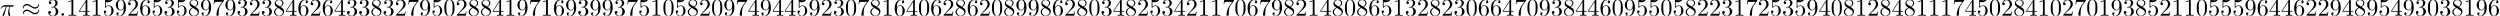 <?xml version='1.0' encoding='UTF-8'?>
<!-- This file was generated by dvisvgm 3.2.2 -->
<svg version='1.1' xmlns='http://www.w3.org/2000/svg' xmlns:xlink='http://www.w3.org/1999/xlink' width='1023.336pt' height='6.42pt' viewBox='0 -6.42 1023.336 6.42'>
<defs>
<path id='g1-25' d='M2.64-3.716H3.766C3.437-2.242 3.347-1.813 3.347-1.146C3.347-.996 3.347-.727 3.427-.389C3.527 .05 3.636 .11 3.786 .11C3.985 .11 4.194-.07 4.194-.269C4.194-.329 4.194-.349 4.134-.488C3.846-1.205 3.846-1.853 3.846-2.132C3.846-2.66 3.915-3.198 4.025-3.716H5.161C5.29-3.716 5.649-3.716 5.649-4.055C5.649-4.294 5.44-4.294 5.25-4.294H1.913C1.694-4.294 1.315-4.294 .877-3.826C.528-3.437 .269-2.979 .269-2.929C.269-2.919 .269-2.829 .389-2.829C.468-2.829 .488-2.869 .548-2.949C1.036-3.716 1.614-3.716 1.813-3.716H2.381C2.062-2.511 1.524-1.305 1.106-.399C1.026-.249 1.026-.229 1.026-.159C1.026 .03 1.186 .11 1.315 .11C1.614 .11 1.694-.169 1.813-.538C1.953-.996 1.953-1.016 2.082-1.514L2.64-3.716Z'/>
<path id='g1-58' d='M1.913-.528C1.913-.817 1.674-1.056 1.385-1.056S.857-.817 .857-.528S1.096 0 1.385 0S1.913-.239 1.913-.528Z'/>
<path id='g2-48' d='M4.583-3.188C4.583-3.985 4.533-4.782 4.184-5.519C3.726-6.476 2.909-6.635 2.491-6.635C1.893-6.635 1.166-6.376 .757-5.45C.438-4.762 .389-3.985 .389-3.188C.389-2.441 .428-1.544 .837-.787C1.265 .02 1.993 .219 2.481 .219C3.019 .219 3.776 .01 4.214-.936C4.533-1.624 4.583-2.401 4.583-3.188ZM2.481 0C2.092 0 1.504-.249 1.325-1.205C1.215-1.803 1.215-2.72 1.215-3.308C1.215-3.945 1.215-4.603 1.295-5.141C1.484-6.326 2.232-6.416 2.481-6.416C2.809-6.416 3.467-6.237 3.656-5.25C3.756-4.692 3.756-3.935 3.756-3.308C3.756-2.56 3.756-1.883 3.646-1.245C3.497-.299 2.929 0 2.481 0Z'/>
<path id='g2-49' d='M2.929-6.376C2.929-6.615 2.929-6.635 2.7-6.635C2.082-5.998 1.205-5.998 .887-5.998V-5.689C1.086-5.689 1.674-5.689 2.192-5.948V-.787C2.192-.428 2.162-.309 1.265-.309H.946V0C1.295-.03 2.162-.03 2.56-.03S3.826-.03 4.174 0V-.309H3.856C2.959-.309 2.929-.418 2.929-.787V-6.376Z'/>
<path id='g2-50' d='M1.265-.767L2.321-1.793C3.875-3.168 4.473-3.706 4.473-4.702C4.473-5.838 3.577-6.635 2.361-6.635C1.235-6.635 .498-5.719 .498-4.832C.498-4.274 .996-4.274 1.026-4.274C1.196-4.274 1.544-4.394 1.544-4.802C1.544-5.061 1.365-5.32 1.016-5.32C.936-5.32 .917-5.32 .887-5.31C1.116-5.958 1.654-6.326 2.232-6.326C3.138-6.326 3.567-5.519 3.567-4.702C3.567-3.905 3.068-3.118 2.521-2.501L.608-.369C.498-.259 .498-.239 .498 0H4.194L4.473-1.733H4.224C4.174-1.435 4.105-.996 4.005-.847C3.935-.767 3.278-.767 3.059-.767H1.265Z'/>
<path id='g2-51' d='M2.889-3.507C3.706-3.776 4.284-4.473 4.284-5.26C4.284-6.077 3.407-6.635 2.451-6.635C1.445-6.635 .687-6.037 .687-5.28C.687-4.951 .907-4.762 1.196-4.762C1.504-4.762 1.704-4.981 1.704-5.27C1.704-5.768 1.235-5.768 1.086-5.768C1.395-6.257 2.052-6.386 2.411-6.386C2.819-6.386 3.367-6.167 3.367-5.27C3.367-5.151 3.347-4.573 3.088-4.134C2.79-3.656 2.451-3.626 2.202-3.616C2.122-3.606 1.883-3.587 1.813-3.587C1.733-3.577 1.664-3.567 1.664-3.467C1.664-3.357 1.733-3.357 1.903-3.357H2.341C3.158-3.357 3.527-2.68 3.527-1.704C3.527-.349 2.839-.06 2.401-.06C1.973-.06 1.225-.229 .877-.817C1.225-.767 1.534-.986 1.534-1.365C1.534-1.724 1.265-1.923 .976-1.923C.737-1.923 .418-1.783 .418-1.345C.418-.438 1.345 .219 2.431 .219C3.646 .219 4.553-.687 4.553-1.704C4.553-2.521 3.925-3.298 2.889-3.507Z'/>
<path id='g2-52' d='M2.929-1.644V-.777C2.929-.418 2.909-.309 2.172-.309H1.963V0C2.371-.03 2.889-.03 3.308-.03S4.254-.03 4.663 0V-.309H4.453C3.716-.309 3.696-.418 3.696-.777V-1.644H4.692V-1.953H3.696V-6.486C3.696-6.685 3.696-6.745 3.537-6.745C3.447-6.745 3.417-6.745 3.337-6.625L.279-1.953V-1.644H2.929ZM2.989-1.953H.558L2.989-5.669V-1.953Z'/>
<path id='g2-53' d='M4.473-2.002C4.473-3.188 3.656-4.184 2.58-4.184C2.102-4.184 1.674-4.025 1.315-3.676V-5.619C1.514-5.559 1.843-5.489 2.162-5.489C3.387-5.489 4.085-6.396 4.085-6.526C4.085-6.585 4.055-6.635 3.985-6.635C3.975-6.635 3.955-6.635 3.905-6.605C3.706-6.516 3.218-6.316 2.55-6.316C2.152-6.316 1.694-6.386 1.225-6.595C1.146-6.625 1.126-6.625 1.106-6.625C1.006-6.625 1.006-6.545 1.006-6.386V-3.437C1.006-3.258 1.006-3.178 1.146-3.178C1.215-3.178 1.235-3.208 1.275-3.268C1.385-3.427 1.753-3.965 2.56-3.965C3.078-3.965 3.328-3.507 3.407-3.328C3.567-2.959 3.587-2.57 3.587-2.072C3.587-1.724 3.587-1.126 3.347-.707C3.108-.319 2.74-.06 2.281-.06C1.554-.06 .986-.588 .817-1.176C.847-1.166 .877-1.156 .986-1.156C1.315-1.156 1.484-1.405 1.484-1.644S1.315-2.132 .986-2.132C.847-2.132 .498-2.062 .498-1.604C.498-.747 1.186 .219 2.301 .219C3.457 .219 4.473-.737 4.473-2.002Z'/>
<path id='g2-54' d='M1.315-3.268V-3.507C1.315-6.027 2.55-6.386 3.059-6.386C3.298-6.386 3.716-6.326 3.935-5.988C3.786-5.988 3.387-5.988 3.387-5.539C3.387-5.23 3.626-5.081 3.846-5.081C4.005-5.081 4.304-5.171 4.304-5.559C4.304-6.157 3.866-6.635 3.039-6.635C1.763-6.635 .418-5.35 .418-3.148C.418-.488 1.574 .219 2.501 .219C3.606 .219 4.553-.717 4.553-2.032C4.553-3.298 3.666-4.254 2.56-4.254C1.883-4.254 1.514-3.746 1.315-3.268ZM2.501-.06C1.873-.06 1.574-.658 1.514-.807C1.335-1.275 1.335-2.072 1.335-2.252C1.335-3.029 1.654-4.025 2.55-4.025C2.71-4.025 3.168-4.025 3.477-3.407C3.656-3.039 3.656-2.531 3.656-2.042C3.656-1.564 3.656-1.066 3.487-.707C3.188-.11 2.73-.06 2.501-.06Z'/>
<path id='g2-55' d='M4.742-6.067C4.832-6.187 4.832-6.207 4.832-6.416H2.411C1.196-6.416 1.176-6.545 1.136-6.735H.887L.558-4.682H.807C.837-4.842 .927-5.469 1.056-5.589C1.126-5.649 1.903-5.649 2.032-5.649H4.095C3.985-5.489 3.198-4.403 2.979-4.075C2.082-2.73 1.753-1.345 1.753-.329C1.753-.229 1.753 .219 2.212 .219S2.67-.229 2.67-.329V-.837C2.67-1.385 2.7-1.933 2.78-2.471C2.819-2.7 2.959-3.557 3.397-4.174L4.742-6.067Z'/>
<path id='g2-56' d='M1.624-4.553C1.166-4.852 1.126-5.191 1.126-5.36C1.126-5.968 1.773-6.386 2.481-6.386C3.208-6.386 3.846-5.868 3.846-5.151C3.846-4.583 3.457-4.105 2.859-3.756L1.624-4.553ZM3.078-3.606C3.796-3.975 4.284-4.493 4.284-5.151C4.284-6.067 3.397-6.635 2.491-6.635C1.494-6.635 .687-5.898 .687-4.971C.687-4.792 .707-4.344 1.126-3.875C1.235-3.756 1.604-3.507 1.853-3.337C1.275-3.049 .418-2.491 .418-1.504C.418-.448 1.435 .219 2.481 .219C3.606 .219 4.553-.608 4.553-1.674C4.553-2.032 4.443-2.481 4.065-2.899C3.875-3.108 3.716-3.208 3.078-3.606ZM2.082-3.188L3.308-2.411C3.587-2.222 4.055-1.923 4.055-1.315C4.055-.578 3.308-.06 2.491-.06C1.634-.06 .917-.677 .917-1.504C.917-2.082 1.235-2.72 2.082-3.188Z'/>
<path id='g2-57' d='M3.656-3.168V-2.849C3.656-.518 2.62-.06 2.042-.06C1.873-.06 1.335-.08 1.066-.418C1.504-.418 1.584-.707 1.584-.877C1.584-1.186 1.345-1.335 1.126-1.335C.966-1.335 .667-1.245 .667-.857C.667-.189 1.205 .219 2.052 .219C3.337 .219 4.553-1.136 4.553-3.278C4.553-5.958 3.407-6.635 2.521-6.635C1.973-6.635 1.484-6.456 1.056-6.007C.648-5.559 .418-5.141 .418-4.394C.418-3.148 1.295-2.172 2.411-2.172C3.019-2.172 3.427-2.59 3.656-3.168ZM2.421-2.401C2.262-2.401 1.803-2.401 1.494-3.029C1.315-3.397 1.315-3.895 1.315-4.384C1.315-4.922 1.315-5.39 1.524-5.758C1.793-6.257 2.172-6.386 2.521-6.386C2.979-6.386 3.308-6.047 3.477-5.599C3.597-5.28 3.636-4.653 3.636-4.194C3.636-3.367 3.298-2.401 2.421-2.401Z'/>
<path id='g0-25' d='M7.193-4.503C7.193-4.712 7.123-4.802 7.054-4.802C7.014-4.802 6.924-4.762 6.914-4.533C6.874-3.846 6.177-3.437 5.529-3.437C4.951-3.437 4.453-3.746 3.935-4.095C3.397-4.453 2.859-4.812 2.212-4.812C1.285-4.812 .548-4.105 .548-3.188C.548-2.969 .628-2.889 .687-2.889C.787-2.889 .827-3.078 .827-3.118C.877-3.955 1.694-4.254 2.212-4.254C2.79-4.254 3.288-3.945 3.806-3.597C4.344-3.238 4.882-2.879 5.529-2.879C6.456-2.879 7.193-3.587 7.193-4.503ZM7.193-2.172C7.193-2.461 7.073-2.481 7.054-2.481C7.014-2.481 6.924-2.431 6.914-2.212C6.874-1.524 6.177-1.116 5.529-1.116C4.951-1.116 4.453-1.425 3.935-1.773C3.397-2.132 2.859-2.491 2.212-2.491C1.285-2.491 .548-1.783 .548-.867C.548-.648 .628-.568 .687-.568C.787-.568 .827-.757 .827-.797C.877-1.634 1.694-1.933 2.212-1.933C2.79-1.933 3.288-1.624 3.806-1.275C4.344-.917 4.882-.558 5.529-.558C6.476-.558 7.193-1.295 7.193-2.172Z'/>
</defs>
<g id='page1'>
<use x='0' y='0' xlink:href='#g1-25'/>
<use x='8.804' y='0' xlink:href='#g0-25'/>
<use x='19.32' y='0' xlink:href='#g2-51'/>
<use x='24.301' y='0' xlink:href='#g1-58'/>
<use x='27.069' y='0' xlink:href='#g2-49'/>
<use x='32.05' y='0' xlink:href='#g2-52'/>
<use x='37.031' y='0' xlink:href='#g2-49'/>
<use x='42.013' y='0' xlink:href='#g2-53'/>
<use x='46.994' y='0' xlink:href='#g2-57'/>
<use x='51.975' y='0' xlink:href='#g2-50'/>
<use x='56.957' y='0' xlink:href='#g2-54'/>
<use x='61.938' y='0' xlink:href='#g2-53'/>
<use x='66.919' y='0' xlink:href='#g2-51'/>
<use x='71.901' y='0' xlink:href='#g2-53'/>
<use x='76.882' y='0' xlink:href='#g2-56'/>
<use x='81.863' y='0' xlink:href='#g2-57'/>
<use x='86.845' y='0' xlink:href='#g2-55'/>
<use x='91.826' y='0' xlink:href='#g2-57'/>
<use x='96.807' y='0' xlink:href='#g2-51'/>
<use x='101.789' y='0' xlink:href='#g2-50'/>
<use x='106.77' y='0' xlink:href='#g2-51'/>
<use x='111.751' y='0' xlink:href='#g2-56'/>
<use x='116.733' y='0' xlink:href='#g2-52'/>
<use x='121.714' y='0' xlink:href='#g2-54'/>
<use x='126.695' y='0' xlink:href='#g2-50'/>
<use x='131.677' y='0' xlink:href='#g2-54'/>
<use x='136.658' y='0' xlink:href='#g2-52'/>
<use x='141.639' y='0' xlink:href='#g2-51'/>
<use x='146.621' y='0' xlink:href='#g2-51'/>
<use x='151.602' y='0' xlink:href='#g2-56'/>
<use x='156.583' y='0' xlink:href='#g2-51'/>
<use x='161.565' y='0' xlink:href='#g2-50'/>
<use x='166.546' y='0' xlink:href='#g2-55'/>
<use x='171.527' y='0' xlink:href='#g2-57'/>
<use x='176.509' y='0' xlink:href='#g2-53'/>
<use x='181.49' y='0' xlink:href='#g2-48'/>
<use x='186.471' y='0' xlink:href='#g2-50'/>
<use x='191.453' y='0' xlink:href='#g2-56'/>
<use x='196.434' y='0' xlink:href='#g2-56'/>
<use x='201.415' y='0' xlink:href='#g2-52'/>
<use x='206.397' y='0' xlink:href='#g2-49'/>
<use x='211.378' y='0' xlink:href='#g2-57'/>
<use x='216.359' y='0' xlink:href='#g2-55'/>
<use x='221.341' y='0' xlink:href='#g2-49'/>
<use x='226.322' y='0' xlink:href='#g2-54'/>
<use x='231.303' y='0' xlink:href='#g2-57'/>
<use x='236.285' y='0' xlink:href='#g2-51'/>
<use x='241.266' y='0' xlink:href='#g2-57'/>
<use x='246.247' y='0' xlink:href='#g2-57'/>
<use x='251.229' y='0' xlink:href='#g2-51'/>
<use x='256.21' y='0' xlink:href='#g2-55'/>
<use x='261.192' y='0' xlink:href='#g2-53'/>
<use x='266.173' y='0' xlink:href='#g2-49'/>
<use x='271.154' y='0' xlink:href='#g2-48'/>
<use x='276.136' y='0' xlink:href='#g2-53'/>
<use x='281.117' y='0' xlink:href='#g2-56'/>
<use x='286.098' y='0' xlink:href='#g2-50'/>
<use x='291.08' y='0' xlink:href='#g2-48'/>
<use x='296.061' y='0' xlink:href='#g2-57'/>
<use x='301.042' y='0' xlink:href='#g2-55'/>
<use x='306.024' y='0' xlink:href='#g2-52'/>
<use x='311.005' y='0' xlink:href='#g2-57'/>
<use x='315.986' y='0' xlink:href='#g2-52'/>
<use x='320.968' y='0' xlink:href='#g2-52'/>
<use x='325.949' y='0' xlink:href='#g2-53'/>
<use x='330.93' y='0' xlink:href='#g2-57'/>
<use x='335.912' y='0' xlink:href='#g2-50'/>
<use x='340.893' y='0' xlink:href='#g2-51'/>
<use x='345.874' y='0' xlink:href='#g2-48'/>
<use x='350.856' y='0' xlink:href='#g2-55'/>
<use x='355.837' y='0' xlink:href='#g2-56'/>
<use x='360.818' y='0' xlink:href='#g2-49'/>
<use x='365.8' y='0' xlink:href='#g2-54'/>
<use x='370.781' y='0' xlink:href='#g2-52'/>
<use x='375.762' y='0' xlink:href='#g2-48'/>
<use x='380.744' y='0' xlink:href='#g2-54'/>
<use x='385.725' y='0' xlink:href='#g2-50'/>
<use x='390.706' y='0' xlink:href='#g2-56'/>
<use x='395.688' y='0' xlink:href='#g2-54'/>
<use x='400.669' y='0' xlink:href='#g2-50'/>
<use x='405.65' y='0' xlink:href='#g2-48'/>
<use x='410.632' y='0' xlink:href='#g2-56'/>
<use x='415.613' y='0' xlink:href='#g2-57'/>
<use x='420.594' y='0' xlink:href='#g2-57'/>
<use x='425.576' y='0' xlink:href='#g2-56'/>
<use x='430.557' y='0' xlink:href='#g2-54'/>
<use x='435.538' y='0' xlink:href='#g2-50'/>
<use x='440.52' y='0' xlink:href='#g2-56'/>
<use x='445.501' y='0' xlink:href='#g2-48'/>
<use x='450.482' y='0' xlink:href='#g2-51'/>
<use x='455.464' y='0' xlink:href='#g2-52'/>
<use x='460.445' y='0' xlink:href='#g2-56'/>
<use x='465.426' y='0' xlink:href='#g2-50'/>
<use x='470.408' y='0' xlink:href='#g2-53'/>
<use x='475.389' y='0' xlink:href='#g2-51'/>
<use x='480.37' y='0' xlink:href='#g2-52'/>
<use x='485.352' y='0' xlink:href='#g2-50'/>
<use x='490.333' y='0' xlink:href='#g2-49'/>
<use x='495.314' y='0' xlink:href='#g2-49'/>
<use x='500.296' y='0' xlink:href='#g2-55'/>
<use x='505.277' y='0' xlink:href='#g2-48'/>
<use x='510.258' y='0' xlink:href='#g2-54'/>
<use x='515.24' y='0' xlink:href='#g2-55'/>
<use x='520.221' y='0' xlink:href='#g2-57'/>
<use x='525.202' y='0' xlink:href='#g2-56'/>
<use x='530.184' y='0' xlink:href='#g2-50'/>
<use x='535.165' y='0' xlink:href='#g2-49'/>
<use x='540.146' y='0' xlink:href='#g2-52'/>
<use x='545.128' y='0' xlink:href='#g2-56'/>
<use x='550.109' y='0' xlink:href='#g2-48'/>
<use x='555.091' y='0' xlink:href='#g2-56'/>
<use x='560.072' y='0' xlink:href='#g2-54'/>
<use x='565.053' y='0' xlink:href='#g2-53'/>
<use x='570.035' y='0' xlink:href='#g2-49'/>
<use x='575.016' y='0' xlink:href='#g2-51'/>
<use x='579.997' y='0' xlink:href='#g2-50'/>
<use x='584.979' y='0' xlink:href='#g2-56'/>
<use x='589.96' y='0' xlink:href='#g2-50'/>
<use x='594.941' y='0' xlink:href='#g2-51'/>
<use x='599.923' y='0' xlink:href='#g2-48'/>
<use x='604.904' y='0' xlink:href='#g2-54'/>
<use x='609.885' y='0' xlink:href='#g2-54'/>
<use x='614.867' y='0' xlink:href='#g2-52'/>
<use x='619.848' y='0' xlink:href='#g2-55'/>
<use x='624.829' y='0' xlink:href='#g2-48'/>
<use x='629.811' y='0' xlink:href='#g2-57'/>
<use x='634.792' y='0' xlink:href='#g2-51'/>
<use x='639.773' y='0' xlink:href='#g2-56'/>
<use x='644.755' y='0' xlink:href='#g2-52'/>
<use x='649.736' y='0' xlink:href='#g2-52'/>
<use x='654.717' y='0' xlink:href='#g2-54'/>
<use x='659.699' y='0' xlink:href='#g2-48'/>
<use x='664.68' y='0' xlink:href='#g2-57'/>
<use x='669.661' y='0' xlink:href='#g2-53'/>
<use x='674.643' y='0' xlink:href='#g2-53'/>
<use x='679.624' y='0' xlink:href='#g2-48'/>
<use x='684.605' y='0' xlink:href='#g2-53'/>
<use x='689.587' y='0' xlink:href='#g2-56'/>
<use x='694.568' y='0' xlink:href='#g2-50'/>
<use x='699.549' y='0' xlink:href='#g2-50'/>
<use x='704.531' y='0' xlink:href='#g2-51'/>
<use x='709.512' y='0' xlink:href='#g2-49'/>
<use x='714.493' y='0' xlink:href='#g2-55'/>
<use x='719.475' y='0' xlink:href='#g2-50'/>
<use x='724.456' y='0' xlink:href='#g2-53'/>
<use x='729.437' y='0' xlink:href='#g2-51'/>
<use x='734.419' y='0' xlink:href='#g2-53'/>
<use x='739.4' y='0' xlink:href='#g2-57'/>
<use x='744.381' y='0' xlink:href='#g2-52'/>
<use x='749.363' y='0' xlink:href='#g2-48'/>
<use x='754.344' y='0' xlink:href='#g2-56'/>
<use x='759.325' y='0' xlink:href='#g2-49'/>
<use x='764.307' y='0' xlink:href='#g2-50'/>
<use x='769.288' y='0' xlink:href='#g2-56'/>
<use x='774.269' y='0' xlink:href='#g2-52'/>
<use x='779.251' y='0' xlink:href='#g2-56'/>
<use x='784.232' y='0' xlink:href='#g2-49'/>
<use x='789.213' y='0' xlink:href='#g2-49'/>
<use x='794.195' y='0' xlink:href='#g2-49'/>
<use x='799.176' y='0' xlink:href='#g2-55'/>
<use x='804.157' y='0' xlink:href='#g2-52'/>
<use x='809.139' y='0' xlink:href='#g2-53'/>
<use x='814.12' y='0' xlink:href='#g2-48'/>
<use x='819.101' y='0' xlink:href='#g2-50'/>
<use x='824.083' y='0' xlink:href='#g2-56'/>
<use x='829.064' y='0' xlink:href='#g2-52'/>
<use x='834.046' y='0' xlink:href='#g2-49'/>
<use x='839.027' y='0' xlink:href='#g2-48'/>
<use x='844.008' y='0' xlink:href='#g2-50'/>
<use x='848.99' y='0' xlink:href='#g2-55'/>
<use x='853.971' y='0' xlink:href='#g2-48'/>
<use x='858.952' y='0' xlink:href='#g2-49'/>
<use x='863.934' y='0' xlink:href='#g2-57'/>
<use x='868.915' y='0' xlink:href='#g2-51'/>
<use x='873.896' y='0' xlink:href='#g2-56'/>
<use x='878.878' y='0' xlink:href='#g2-53'/>
<use x='883.859' y='0' xlink:href='#g2-50'/>
<use x='888.84' y='0' xlink:href='#g2-49'/>
<use x='893.822' y='0' xlink:href='#g2-49'/>
<use x='898.803' y='0' xlink:href='#g2-48'/>
<use x='903.784' y='0' xlink:href='#g2-53'/>
<use x='908.766' y='0' xlink:href='#g2-53'/>
<use x='913.747' y='0' xlink:href='#g2-53'/>
<use x='918.728' y='0' xlink:href='#g2-57'/>
<use x='923.71' y='0' xlink:href='#g2-54'/>
<use x='928.691' y='0' xlink:href='#g2-52'/>
<use x='933.672' y='0' xlink:href='#g2-52'/>
<use x='938.654' y='0' xlink:href='#g2-54'/>
<use x='943.635' y='0' xlink:href='#g2-50'/>
<use x='948.616' y='0' xlink:href='#g2-50'/>
<use x='953.598' y='0' xlink:href='#g2-57'/>
<use x='958.579' y='0' xlink:href='#g2-52'/>
<use x='963.56' y='0' xlink:href='#g2-56'/>
<use x='968.542' y='0' xlink:href='#g2-57'/>
<use x='973.523' y='0' xlink:href='#g2-53'/>
<use x='978.504' y='0' xlink:href='#g2-52'/>
<use x='983.486' y='0' xlink:href='#g2-57'/>
<use x='988.467' y='0' xlink:href='#g2-51'/>
<use x='993.448' y='0' xlink:href='#g2-48'/>
<use x='998.43' y='0' xlink:href='#g2-51'/>
<use x='1003.411' y='0' xlink:href='#g2-56'/>
<use x='1008.392' y='0' xlink:href='#g2-49'/>
<use x='1013.374' y='0' xlink:href='#g2-57'/>
<use x='1018.355' y='0' xlink:href='#g2-54'/>
</g>
</svg>